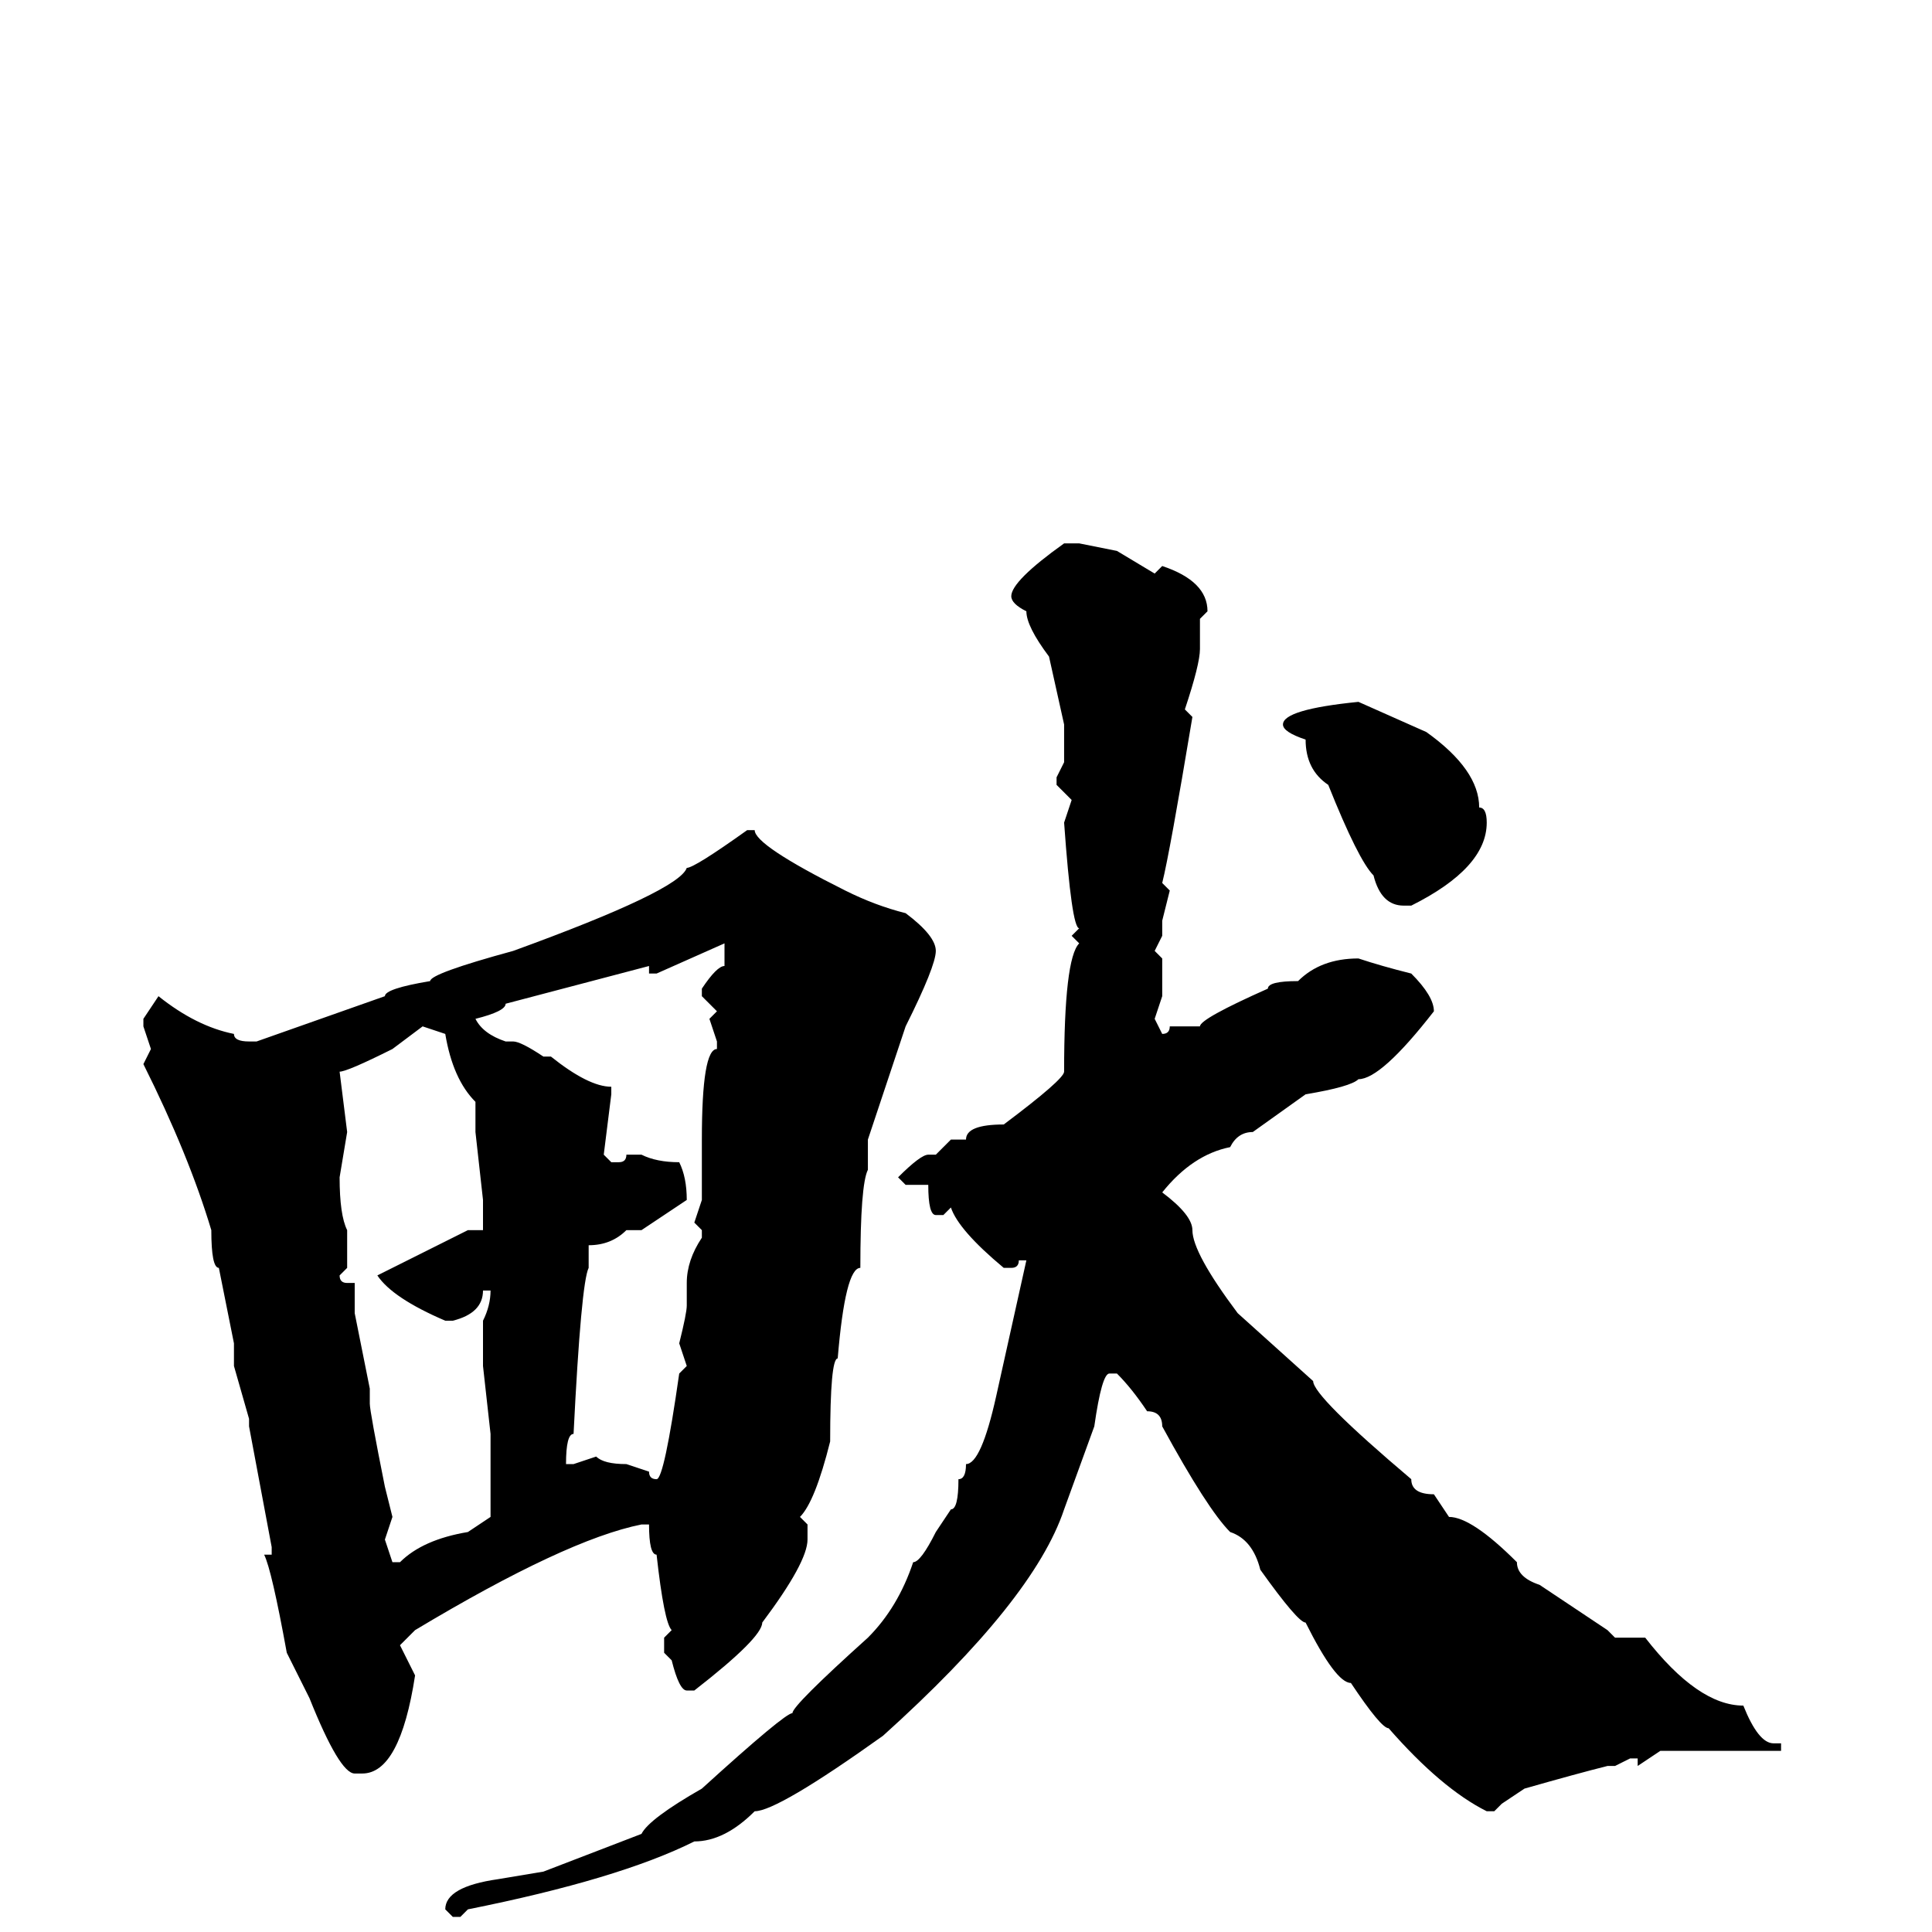 <svg xmlns="http://www.w3.org/2000/svg" viewBox="0 -256 256 256">
	<path fill="#000000" d="M141 -184H143L148 -183L153 -180L154 -181Q160 -179 160 -175L159 -174V-170Q159 -168 157 -162L158 -161Q155 -143 154 -139L155 -138L154 -134V-132L153 -130L154 -129V-124L153 -121L154 -119Q155 -119 155 -120H156H159Q159 -121 168 -125Q168 -126 172 -126Q175 -129 180 -129Q183 -128 187 -127Q190 -124 190 -122Q183 -113 180 -113Q179 -112 173 -111L166 -106Q164 -106 163 -104Q158 -103 154 -98Q158 -95 158 -93Q158 -90 164 -82L174 -73Q174 -71 187 -60Q187 -58 190 -58L192 -55Q195 -55 201 -49Q201 -47 204 -46L213 -40L214 -39H218Q225 -30 231 -30Q233 -25 235 -25H236V-24H228H226H222H220L217 -22V-23H216L214 -22H213Q209 -21 202 -19L199 -17L198 -16H197Q191 -19 184 -27Q183 -27 179 -33Q177 -33 173 -41Q172 -41 167 -48Q166 -52 163 -53Q160 -56 154 -67Q154 -69 152 -69Q150 -72 148 -74H147Q146 -74 145 -67L141 -56Q137 -44 117 -26Q103 -16 100 -16Q96 -12 92 -12Q82 -7 62 -3L61 -2H60L59 -3Q59 -6 66 -7L72 -8L85 -13Q86 -15 93 -19Q104 -29 105 -29Q105 -30 115 -39Q119 -43 121 -49Q122 -49 124 -53L126 -56Q127 -56 127 -60Q128 -60 128 -62Q130 -62 132 -71L136 -89H135Q135 -88 134 -88H133Q127 -93 126 -96L125 -95H124Q123 -95 123 -99H122H120L119 -100Q122 -103 123 -103H124L126 -105H128Q128 -107 133 -107Q141 -113 141 -114Q141 -129 143 -131L142 -132L143 -133Q142 -133 141 -147L142 -150L140 -152V-153L141 -155V-156V-159V-160L139 -169Q136 -173 136 -175Q134 -176 134 -177Q134 -179 141 -184ZM180 -163L189 -159Q196 -154 196 -149Q197 -149 197 -147Q197 -141 187 -136H186Q183 -136 182 -140Q180 -142 176 -152Q173 -154 173 -158Q170 -159 170 -160Q170 -162 180 -163ZM100 -146Q100 -144 112 -138Q116 -136 120 -135Q124 -132 124 -130Q124 -128 120 -120L115 -105V-104V-101Q114 -99 114 -88Q112 -88 111 -76Q110 -76 110 -65Q108 -57 106 -55L107 -54V-52Q107 -49 101 -41Q101 -39 92 -32H91Q90 -32 89 -36L88 -37V-39L89 -40Q88 -41 87 -50Q86 -50 86 -54H85Q75 -52 55 -40L53 -38L55 -34Q53 -21 48 -21H47Q45 -21 41 -31L38 -37Q36 -48 35 -50H36V-51L33 -67V-68L31 -75V-78L29 -88Q28 -88 28 -93Q25 -103 19 -115L20 -117L19 -120V-121L21 -124Q26 -120 31 -119Q31 -118 33 -118H34L51 -124Q51 -125 57 -126Q57 -127 68 -130Q90 -138 91 -141Q92 -141 99 -146ZM87 -127H86V-128L67 -123Q67 -122 63 -121Q64 -119 67 -118H68Q69 -118 72 -116H73Q78 -112 81 -112V-111L80 -103L81 -102H82Q83 -102 83 -103H84H85Q87 -102 90 -102Q91 -100 91 -97L85 -93H83Q81 -91 78 -91V-88Q77 -86 76 -66Q75 -66 75 -62H76L79 -63Q80 -62 83 -62L86 -61Q86 -60 87 -60Q88 -60 90 -74L91 -75L90 -78Q91 -82 91 -83V-86Q91 -89 93 -92V-93L92 -94L93 -97V-105Q93 -117 95 -117V-118L94 -121L95 -122L93 -124V-125Q95 -128 96 -128V-131ZM45 -114L46 -106L45 -100Q45 -95 46 -93V-90V-88L45 -87Q45 -86 46 -86H47V-82L49 -72V-70Q49 -69 51 -59L52 -55L51 -52L52 -49H53Q56 -52 62 -53L65 -55V-59V-61V-63V-66L64 -75V-77V-79V-81Q65 -83 65 -85H64Q64 -82 60 -81H59Q52 -84 50 -87L62 -93H64V-95V-97L63 -106V-110Q60 -113 59 -119L56 -120L52 -117Q46 -114 45 -114Z"/>
</svg>